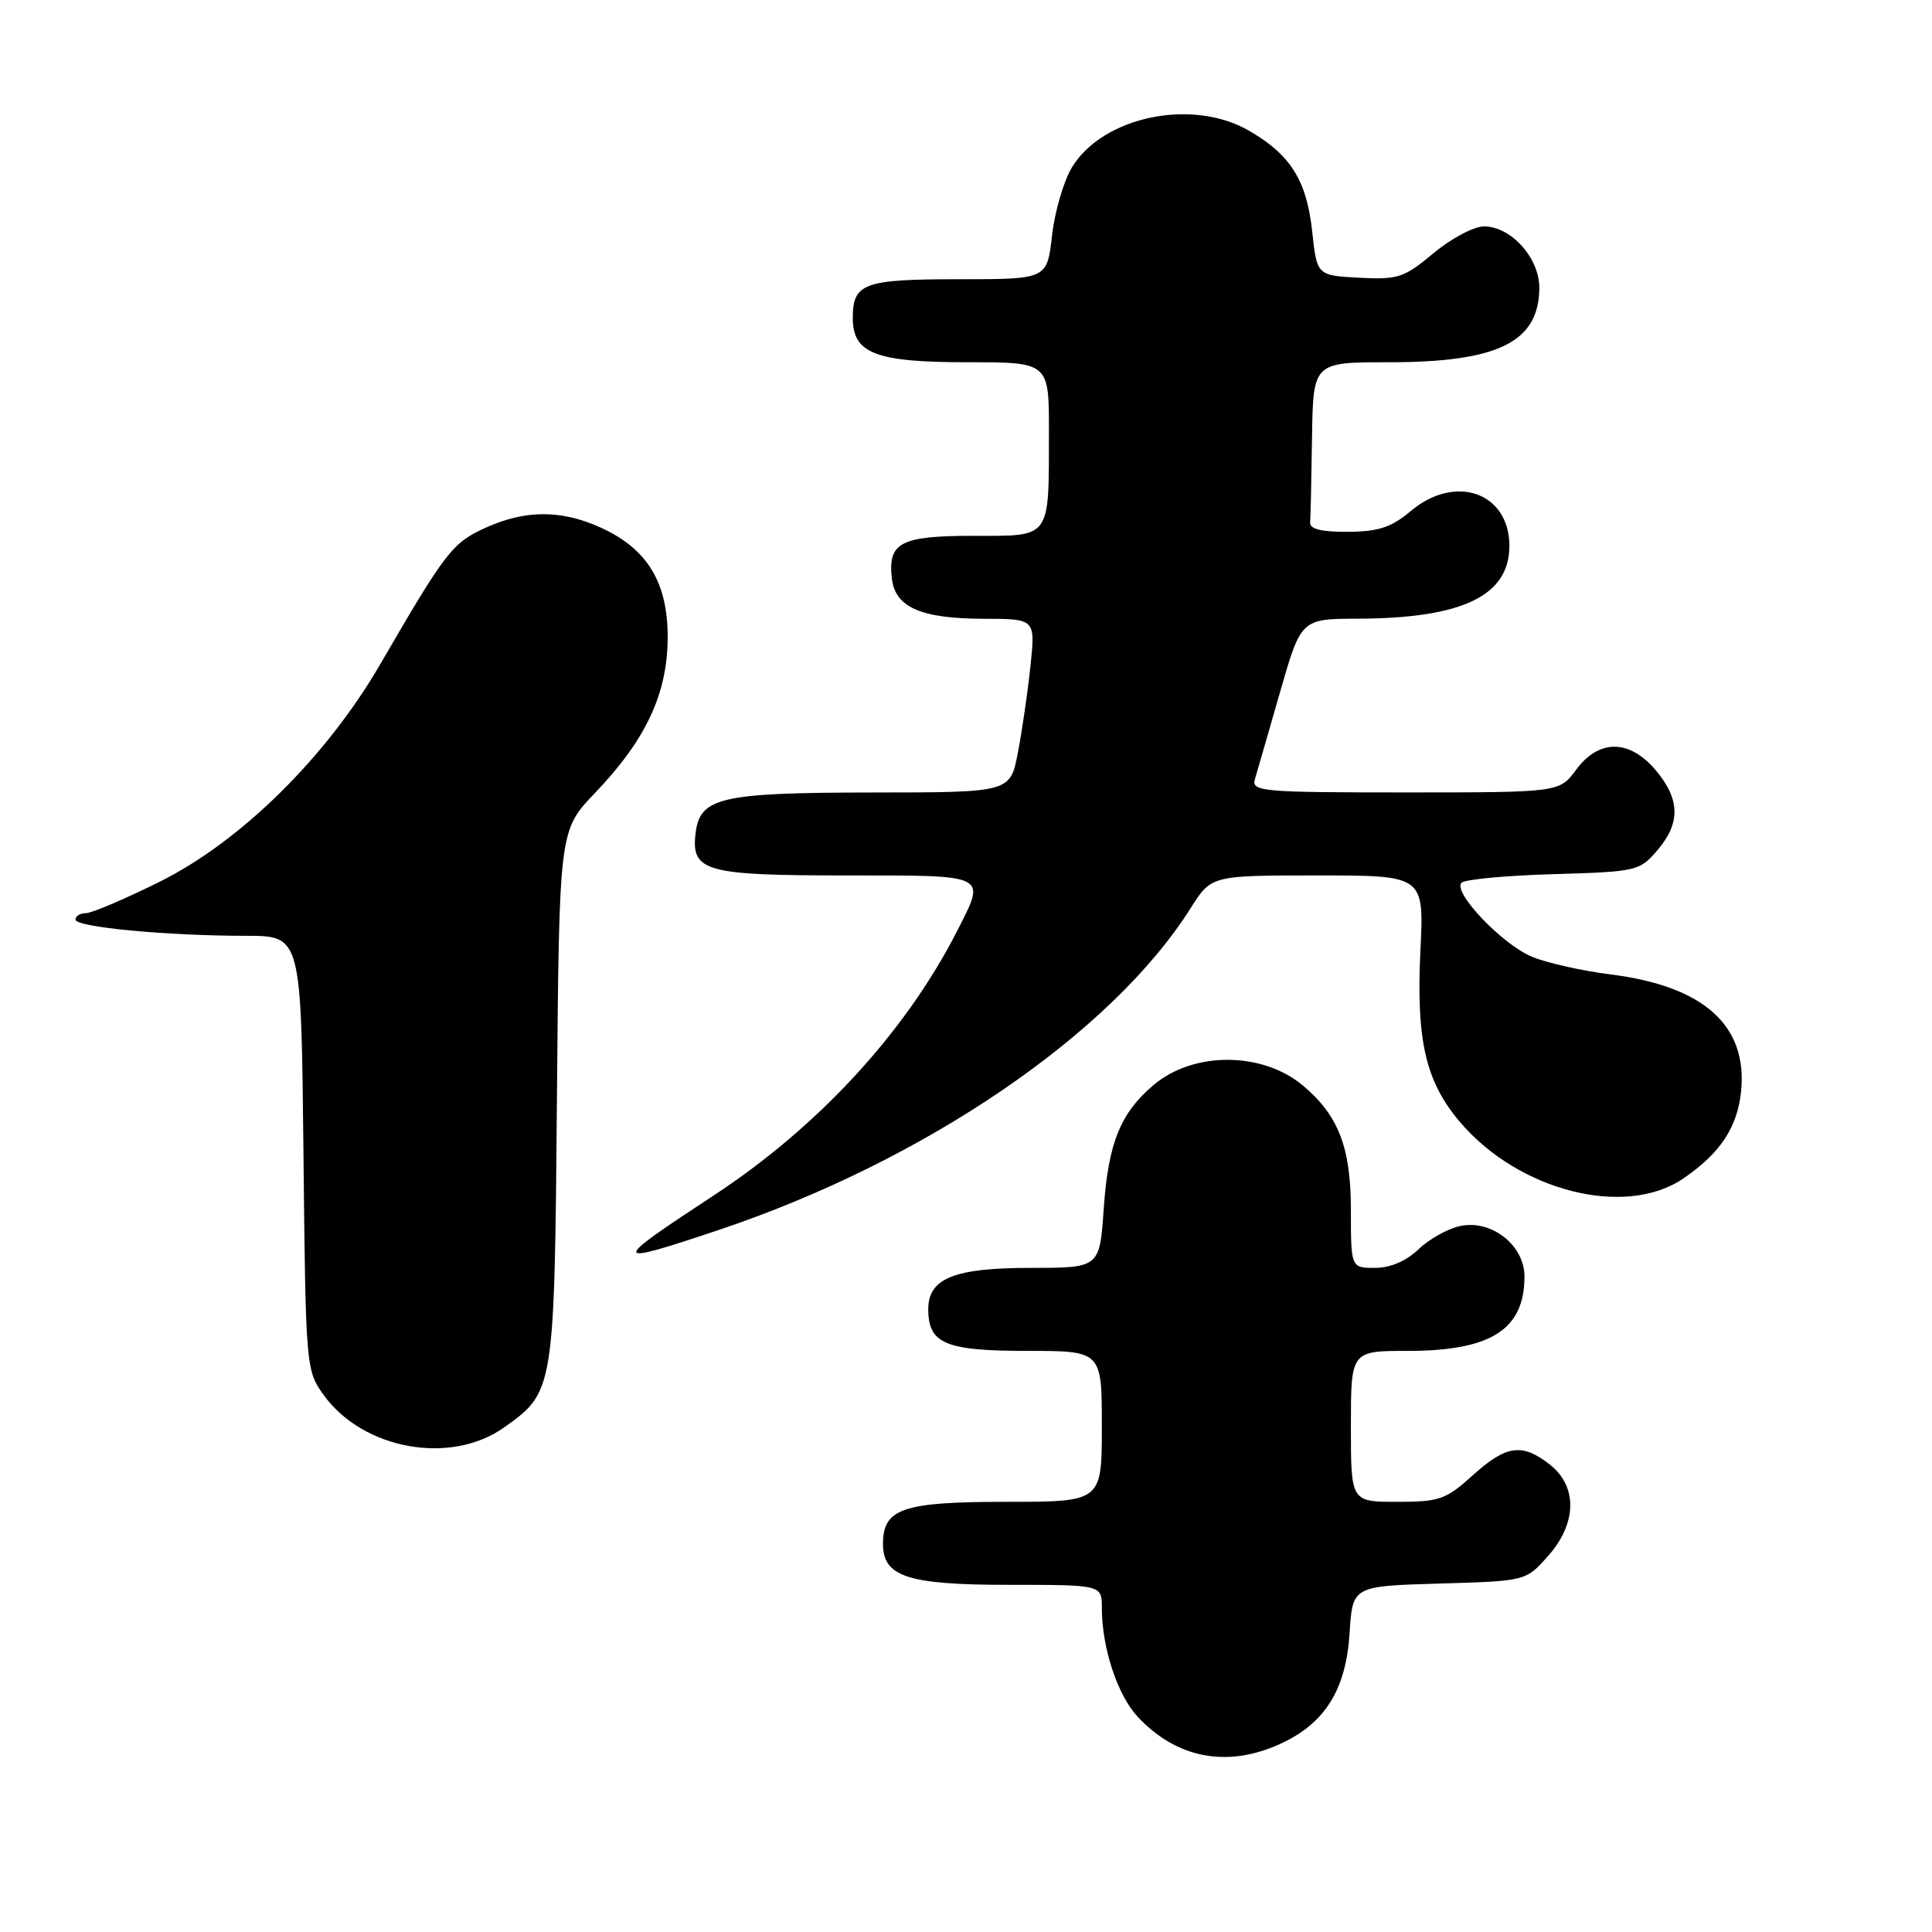 <?xml version="1.0" encoding="UTF-8" standalone="no"?>
<!DOCTYPE svg PUBLIC "-//W3C//DTD SVG 1.1//EN" "http://www.w3.org/Graphics/SVG/1.1/DTD/svg11.dtd" >
<svg xmlns="http://www.w3.org/2000/svg" xmlns:xlink="http://www.w3.org/1999/xlink" version="1.1" viewBox="0 0 256 256">
 <g >
 <path fill="currentColor"
d=" M 169.60 231.09 C 175.55 228.39 178.35 223.93 178.83 216.38 C 179.22 210.17 179.22 210.17 190.70 209.83 C 202.17 209.50 202.17 209.50 205.08 206.23 C 208.96 201.90 209.07 196.99 205.37 194.07 C 201.68 191.18 199.59 191.47 195.13 195.50 C 191.59 198.70 190.73 199.00 185.13 199.00 C 179.00 199.00 179.00 199.00 179.00 189.00 C 179.00 179.00 179.00 179.00 186.55 179.00 C 197.57 179.00 202.00 176.17 202.00 169.14 C 202.00 165.03 197.69 161.61 193.55 162.44 C 191.91 162.77 189.41 164.15 187.98 165.52 C 186.33 167.10 184.23 168.00 182.20 168.00 C 179.00 168.00 179.00 168.00 179.00 160.25 C 178.99 152.04 177.36 147.82 172.67 143.86 C 167.30 139.34 158.19 139.28 152.89 143.74 C 148.46 147.47 146.85 151.46 146.25 160.15 C 145.71 168.00 145.71 168.00 136.58 168.00 C 126.43 168.00 123.00 169.38 123.00 173.49 C 123.00 178.04 125.27 179.00 136.07 179.00 C 146.00 179.00 146.00 179.00 146.00 189.00 C 146.00 199.00 146.00 199.00 133.33 199.00 C 119.58 199.00 117.00 199.88 117.00 204.60 C 117.00 208.93 120.31 210.00 133.72 210.00 C 146.00 210.00 146.00 210.00 146.00 213.06 C 146.00 218.31 148.06 224.58 150.72 227.45 C 155.86 232.99 162.57 234.29 169.60 231.09 Z  M 66.83 189.12 C 73.44 184.41 73.47 184.26 73.80 145.26 C 74.10 110.02 74.10 110.02 78.84 105.07 C 85.57 98.05 88.45 91.91 88.47 84.50 C 88.50 77.19 85.78 72.71 79.60 69.91 C 74.37 67.53 69.60 67.54 64.32 69.94 C 59.94 71.93 59.05 73.08 50.41 87.97 C 43.26 100.30 31.91 111.50 21.13 116.85 C 16.53 119.13 12.15 121.00 11.38 121.00 C 10.62 121.00 10.00 121.38 10.00 121.85 C 10.00 122.85 22.12 124.00 32.61 124.00 C 39.91 124.00 39.91 124.00 40.21 152.75 C 40.50 181.03 40.54 181.55 42.83 184.77 C 48.05 192.08 59.70 194.20 66.83 189.12 Z  M 95.20 162.99 C 122.53 153.83 147.25 136.98 157.75 120.36 C 160.50 116.00 160.50 116.00 174.60 116.00 C 188.70 116.00 188.70 116.00 188.21 125.99 C 187.64 137.92 188.91 143.36 193.51 148.74 C 201.33 157.87 215.41 161.40 223.07 156.14 C 227.95 152.80 230.21 149.38 230.70 144.63 C 231.59 135.90 225.78 130.67 213.43 129.12 C 209.62 128.64 204.92 127.58 202.98 126.77 C 199.00 125.10 192.42 118.17 193.67 116.96 C 194.13 116.52 199.60 116.01 205.84 115.83 C 216.84 115.51 217.25 115.42 219.59 112.69 C 222.69 109.08 222.64 105.92 219.41 102.08 C 215.92 97.93 211.87 97.90 208.84 102.00 C 206.62 105.00 206.62 105.00 186.20 105.00 C 167.21 105.00 165.80 104.88 166.28 103.25 C 166.57 102.29 168.06 97.11 169.60 91.75 C 172.40 82.00 172.40 82.00 179.95 81.98 C 193.79 81.93 200.00 78.94 200.00 72.33 C 200.00 65.26 192.84 62.74 186.93 67.72 C 184.36 69.88 182.66 70.44 178.60 70.47 C 175.12 70.49 173.53 70.10 173.60 69.25 C 173.66 68.56 173.77 63.50 173.85 58.00 C 174.00 48.00 174.00 48.00 184.03 48.00 C 198.49 48.00 203.90 45.34 203.97 38.20 C 204.01 34.22 200.24 30.00 196.64 30.00 C 195.29 30.00 192.28 31.60 189.95 33.55 C 186.04 36.81 185.25 37.07 180.10 36.80 C 174.50 36.50 174.50 36.50 173.87 30.65 C 173.14 23.88 170.98 20.45 165.41 17.27 C 157.91 12.98 146.13 15.45 142.04 22.17 C 140.95 23.97 139.75 28.05 139.40 31.22 C 138.74 37.00 138.74 37.00 127.07 37.00 C 114.43 37.00 113.00 37.52 113.00 42.14 C 113.00 46.84 116.01 48.00 128.22 48.00 C 139.00 48.00 139.00 48.00 138.99 57.25 C 138.97 71.55 139.36 71.00 129.01 71.00 C 119.31 71.00 117.62 71.88 118.18 76.67 C 118.62 80.48 122.03 81.97 130.35 81.99 C 137.20 82.00 137.20 82.00 136.54 88.25 C 136.18 91.69 135.43 96.86 134.87 99.75 C 133.86 105.00 133.86 105.00 115.68 105.01 C 95.37 105.03 92.72 105.65 92.16 110.47 C 91.59 115.48 93.47 116.00 112.19 116.00 C 131.09 116.00 130.67 115.79 126.86 123.29 C 120.03 136.72 108.43 149.32 94.50 158.45 C 80.76 167.45 80.82 167.81 95.20 162.99 Z "/>
</g>
</svg>
